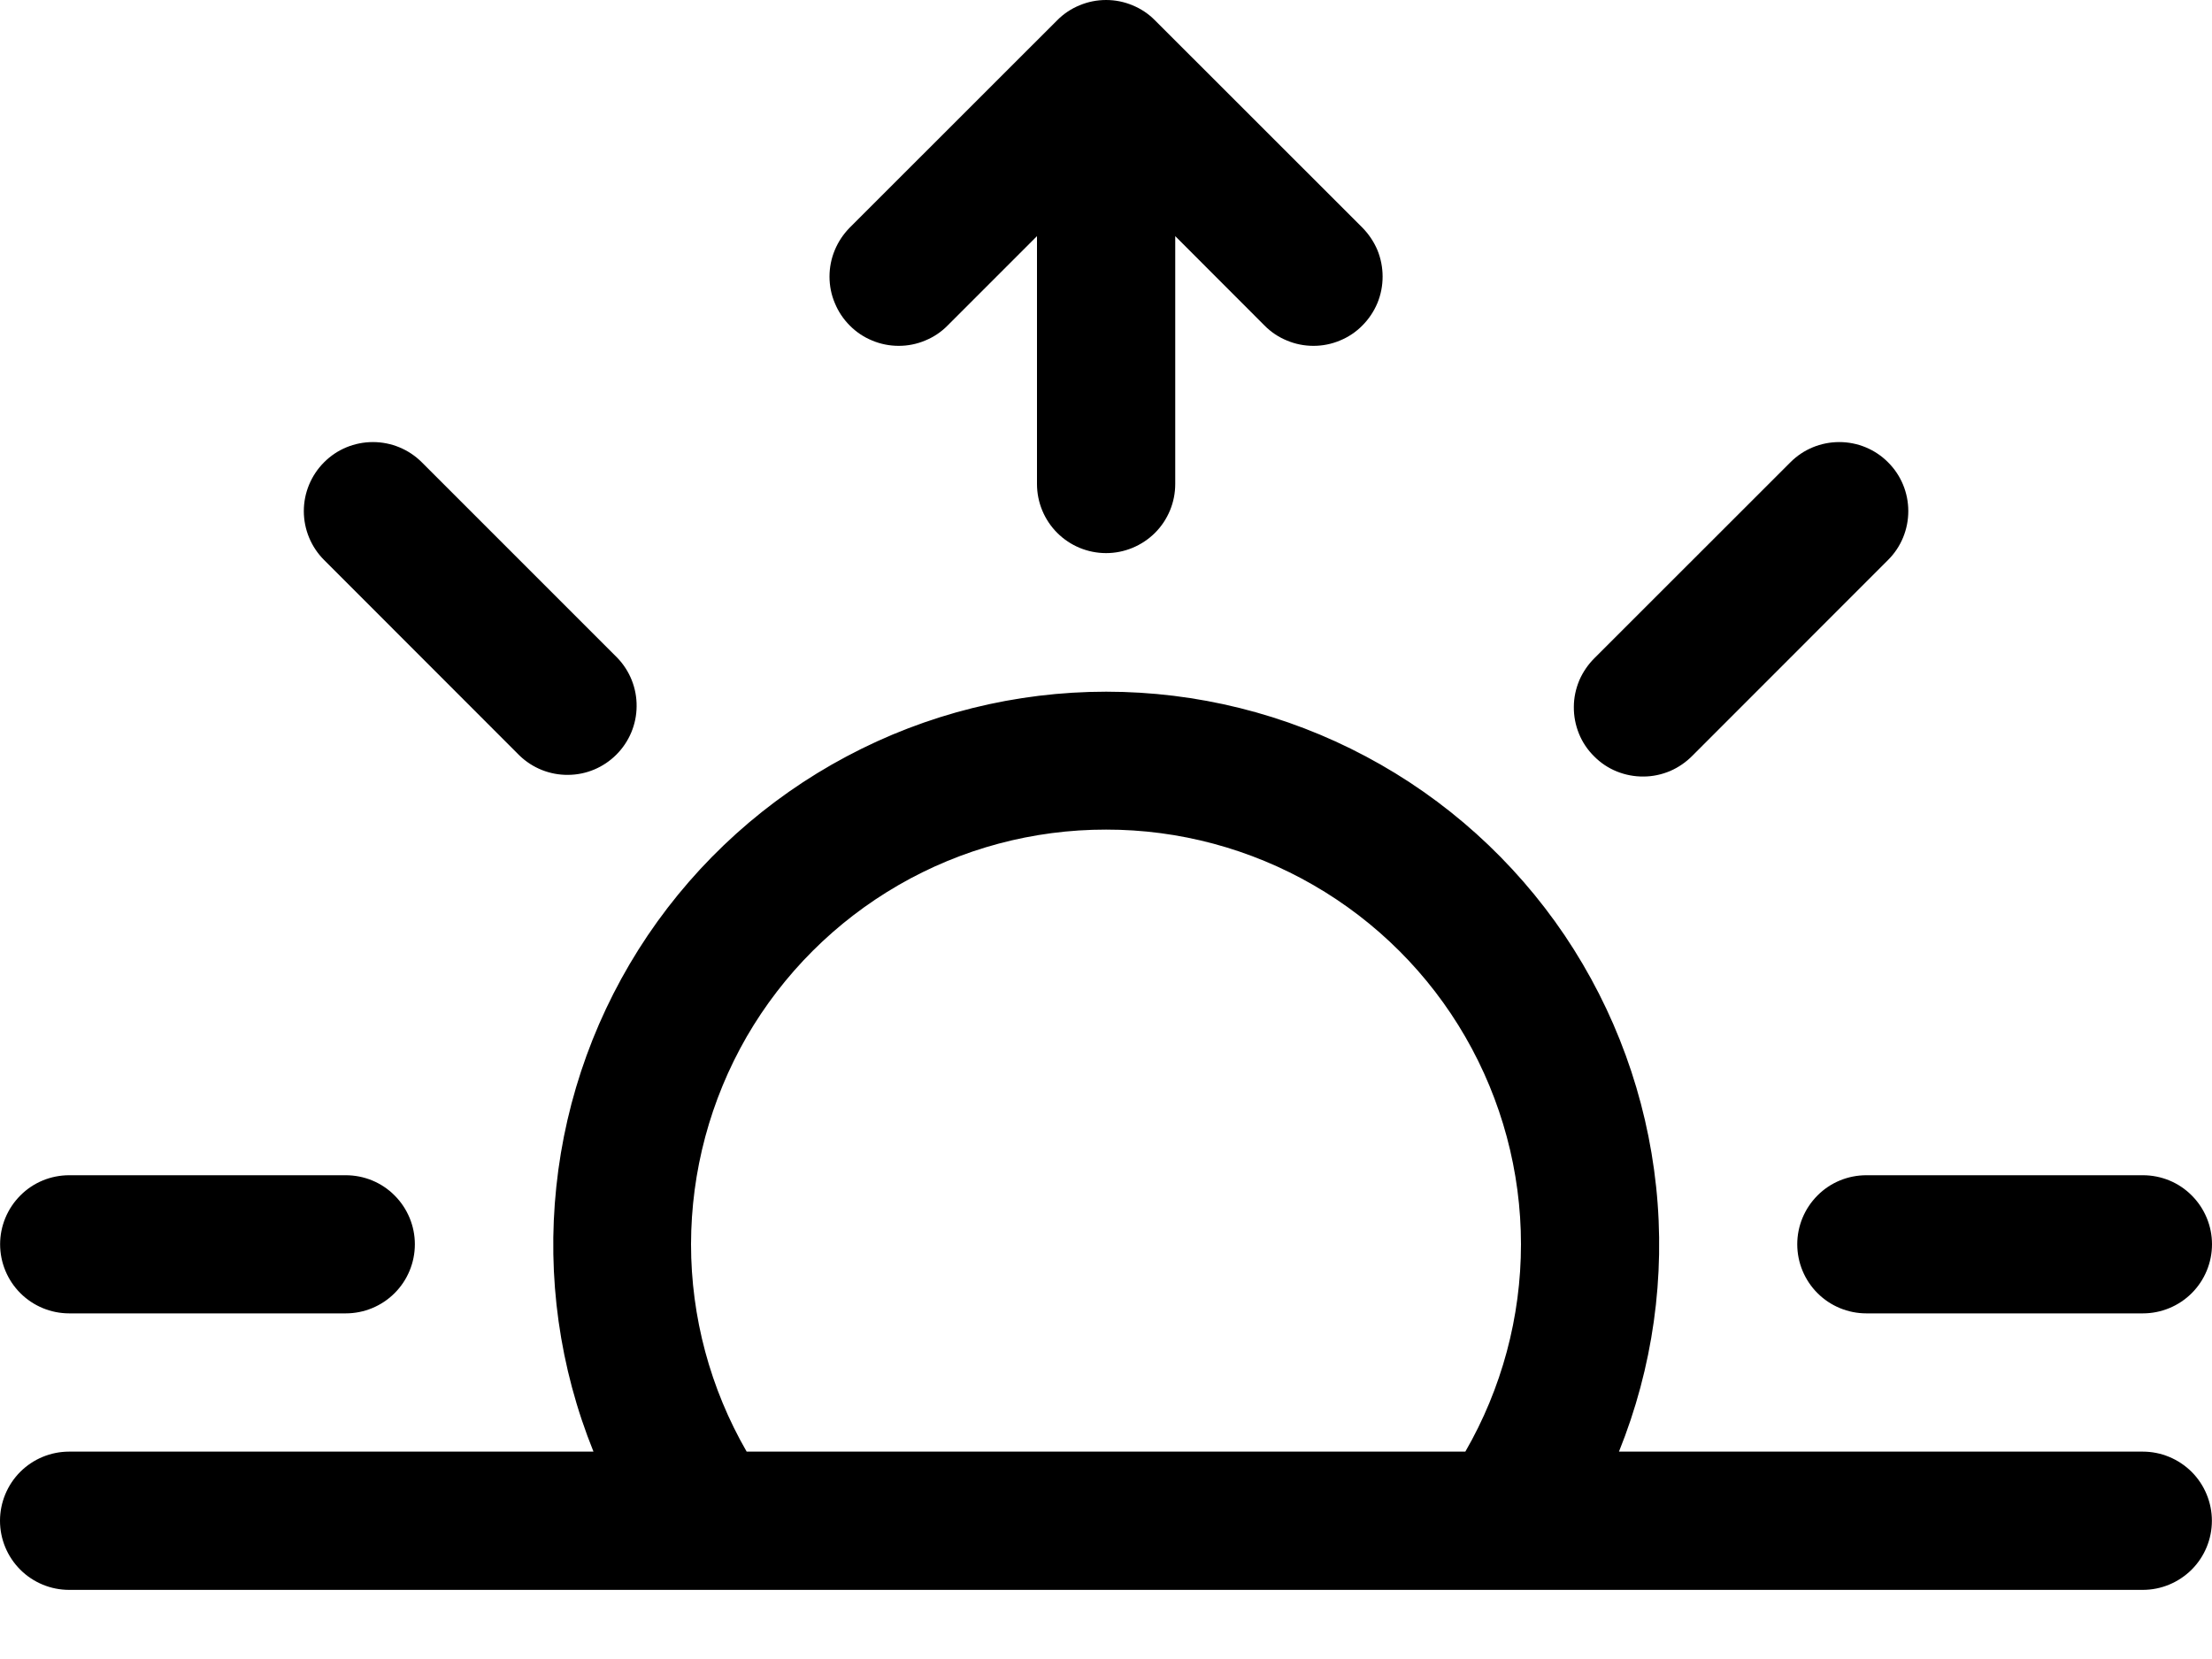 <svg width="20" height="15" viewBox="0 0 20 15" fill="none" xmlns="http://www.w3.org/2000/svg">
<path d="M9.558 0.184C9.616 0.125 9.685 0.079 9.761 0.048C9.837 0.016 9.918 0 10.001 0C10.083 0 10.164 0.016 10.24 0.048C10.316 0.079 10.385 0.125 10.443 0.184L12.318 2.058C12.376 2.117 12.422 2.186 12.454 2.261C12.485 2.337 12.501 2.419 12.501 2.501C12.501 2.583 12.485 2.665 12.454 2.74C12.422 2.816 12.376 2.885 12.318 2.943C12.26 3.002 12.191 3.048 12.115 3.079C12.039 3.111 11.958 3.127 11.876 3.127C11.793 3.127 11.712 3.111 11.636 3.079C11.56 3.048 11.491 3.002 11.433 2.943L10.626 2.135V4.376C10.626 4.542 10.56 4.701 10.443 4.818C10.325 4.935 10.166 5.001 10.001 5.001C9.835 5.001 9.676 4.935 9.559 4.818C9.442 4.701 9.376 4.542 9.376 4.376V2.135L8.568 2.943C8.51 3.002 8.441 3.048 8.365 3.079C8.289 3.111 8.208 3.127 8.126 3.127C8.044 3.127 7.962 3.111 7.886 3.079C7.81 3.048 7.741 3.002 7.683 2.943C7.625 2.885 7.579 2.816 7.548 2.74C7.516 2.665 7.5 2.583 7.5 2.501C7.5 2.419 7.516 2.337 7.548 2.261C7.579 2.186 7.625 2.117 7.683 2.058L9.558 0.184ZM2.93 4.18C3.047 4.062 3.206 3.997 3.372 3.997C3.537 3.997 3.696 4.062 3.814 4.18L5.581 5.947C5.695 6.065 5.758 6.223 5.756 6.387C5.755 6.55 5.689 6.707 5.573 6.823C5.457 6.939 5.301 7.005 5.137 7.006C4.973 7.008 4.815 6.945 4.697 6.831L2.93 5.063C2.813 4.946 2.747 4.787 2.747 4.621C2.747 4.456 2.813 4.297 2.93 4.18ZM17.071 4.18C17.189 4.297 17.254 4.456 17.254 4.621C17.254 4.787 17.189 4.946 17.071 5.063L15.304 6.831C15.246 6.89 15.177 6.938 15.101 6.971C15.025 7.003 14.943 7.021 14.86 7.021C14.777 7.022 14.695 7.006 14.618 6.975C14.541 6.944 14.471 6.897 14.413 6.838C14.354 6.78 14.307 6.71 14.276 6.633C14.245 6.556 14.229 6.474 14.23 6.391C14.23 6.308 14.248 6.226 14.28 6.15C14.313 6.074 14.361 6.005 14.42 5.947L16.188 4.18C16.305 4.062 16.464 3.997 16.63 3.997C16.795 3.997 16.954 4.062 17.071 4.18ZM10.001 7.501C10.659 7.5 11.306 7.674 11.876 8.003C12.446 8.332 12.92 8.805 13.249 9.375C13.578 9.945 13.752 10.592 13.752 11.25C13.752 11.908 13.578 12.555 13.249 13.125H6.751C6.422 12.555 6.248 11.908 6.248 11.25C6.249 10.591 6.422 9.945 6.751 9.374C7.081 8.804 7.555 8.331 8.125 8.002C8.695 7.673 9.342 7.5 10.001 7.501ZM14.638 13.125C14.944 12.366 15.06 11.544 14.974 10.73C14.888 9.916 14.604 9.136 14.147 8.457C13.689 7.779 13.072 7.223 12.349 6.839C11.626 6.454 10.82 6.254 10.002 6.254C9.183 6.254 8.378 6.454 7.655 6.839C6.932 7.223 6.315 7.779 5.857 8.457C5.399 9.136 5.115 9.916 5.03 10.73C4.944 11.544 5.059 12.366 5.366 13.125H0.625C0.459 13.125 0.3 13.191 0.183 13.308C0.066 13.425 0 13.585 0 13.75C0 13.916 0.066 14.075 0.183 14.192C0.3 14.309 0.459 14.375 0.625 14.375H19.374C19.54 14.375 19.698 14.309 19.816 14.192C19.933 14.075 19.999 13.916 19.999 13.75C19.999 13.585 19.933 13.425 19.816 13.308C19.698 13.191 19.54 13.125 19.374 13.125H14.637H14.638ZM0.001 11.25C0.001 11.085 0.067 10.926 0.184 10.809C0.301 10.691 0.46 10.626 0.626 10.626H3.126C3.292 10.626 3.451 10.691 3.568 10.809C3.685 10.926 3.751 11.085 3.751 11.25C3.751 11.416 3.685 11.575 3.568 11.692C3.451 11.809 3.292 11.875 3.126 11.875H0.626C0.46 11.875 0.301 11.809 0.184 11.692C0.067 11.575 0.001 11.416 0.001 11.25ZM16.25 11.25C16.25 11.085 16.316 10.926 16.433 10.809C16.55 10.691 16.709 10.626 16.875 10.626H19.375C19.541 10.626 19.7 10.691 19.817 10.809C19.934 10.926 20 11.085 20 11.25C20 11.416 19.934 11.575 19.817 11.692C19.7 11.809 19.541 11.875 19.375 11.875H16.875C16.709 11.875 16.55 11.809 16.433 11.692C16.316 11.575 16.25 11.416 16.25 11.25Z" fill="black"/>
</svg>
